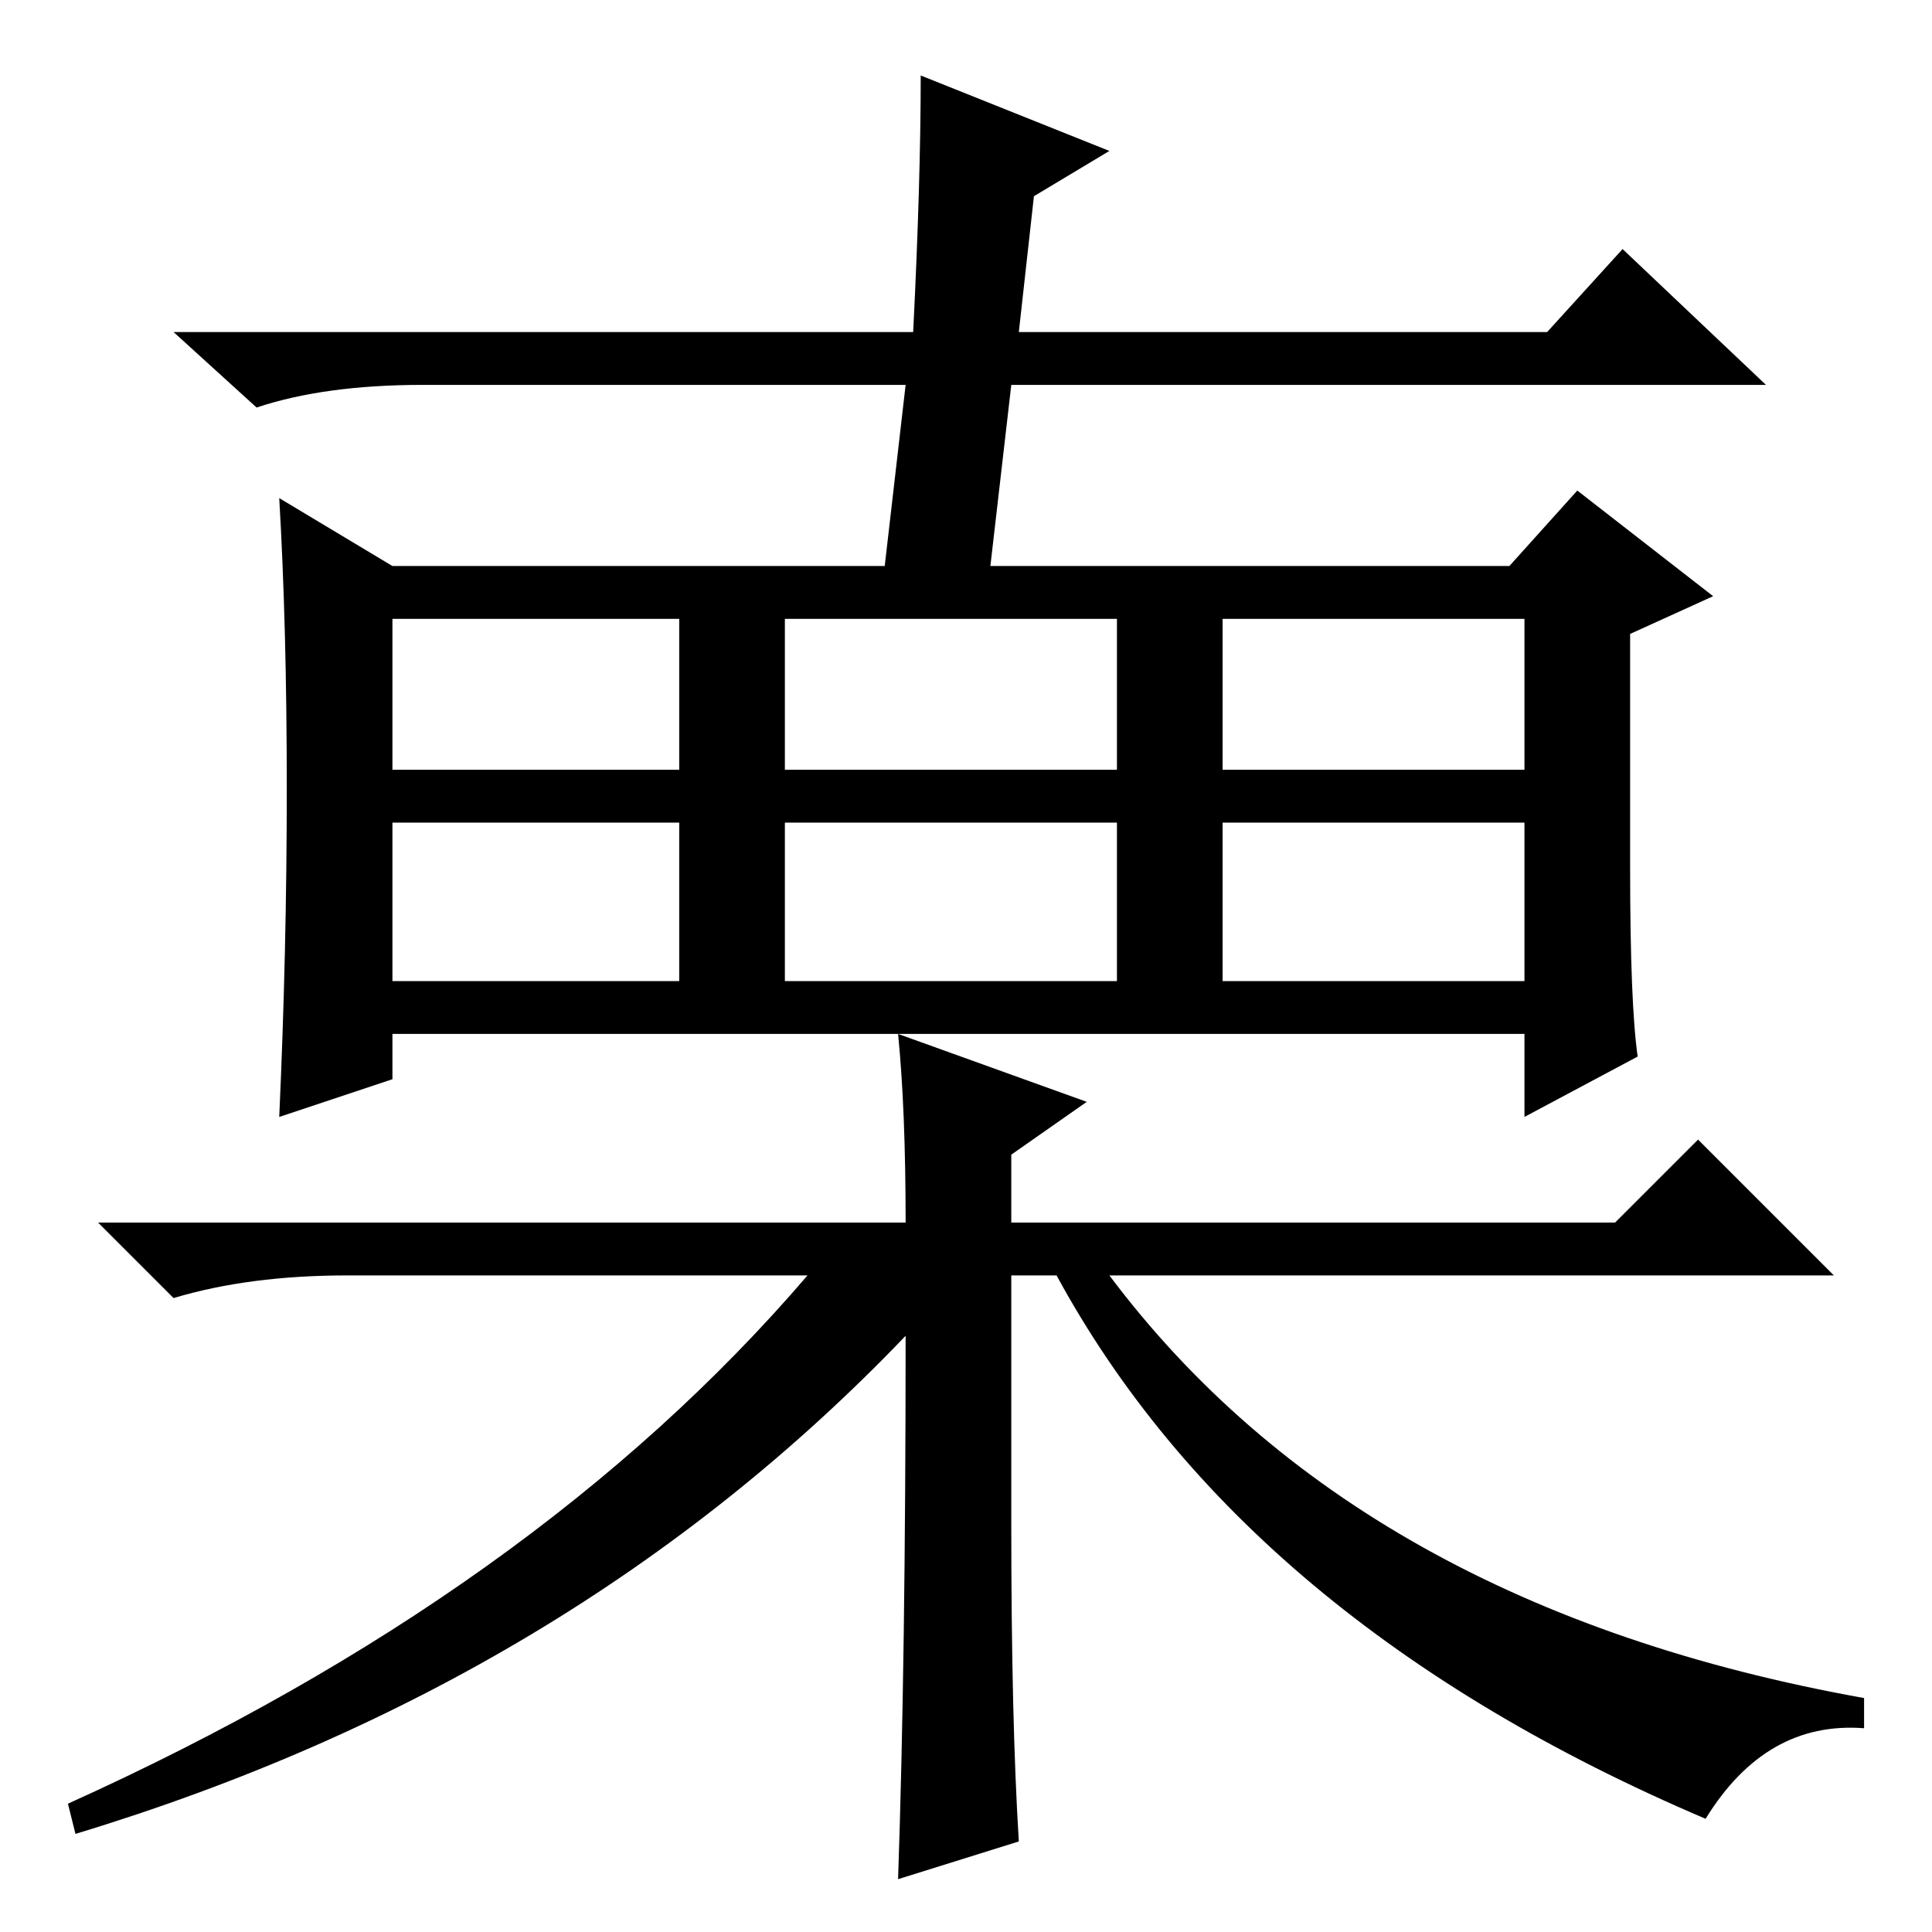 <?xml version="1.0" standalone="no"?>
<!DOCTYPE svg PUBLIC "-//W3C//DTD SVG 1.1//EN" "http://www.w3.org/Graphics/SVG/1.1/DTD/svg11.dtd" >
<svg xmlns="http://www.w3.org/2000/svg" xmlns:xlink="http://www.w3.org/1999/xlink" version="1.1" viewBox="0 -36 256 256">
  <g transform="matrix(1 0 0 -1 0 220)">
   <path fill="currentColor"
d="M122 246l25 -10l-10 -6l-2 -18h70l10 11l19 -18h-100l-3 -26h-14l3 26h-64q-13 0 -22 -3l-11 10h98q1 20 1 34zM217 116l-15 -8v11h-150v-6l-15 -5q1 22 1 43.5t-1 38.5l15 -9h148l9 10l18 -14l-11 -5v-31q0 -18 1 -25zM52 126h38v48h-38v-48zM104 126h44v48h-44v-48z
M162 126h40v48h-40v-48zM202 154v-7h-150v7h150zM120 79q-44 -46 -110 -66l-1 4q62 28 98 70h-61q-13 0 -23 -3l-10 10h107q0 15 -1 25l25 -9l-10 -7v-9h80l11 11l18 -18h-96q33 -44 100 -56v-4q-13 1 -21 -12q-61 26 -86 72h-6v-33q0 -26 1 -42l-16 -5q1 29 1 72z" />
  </g>

</svg>
